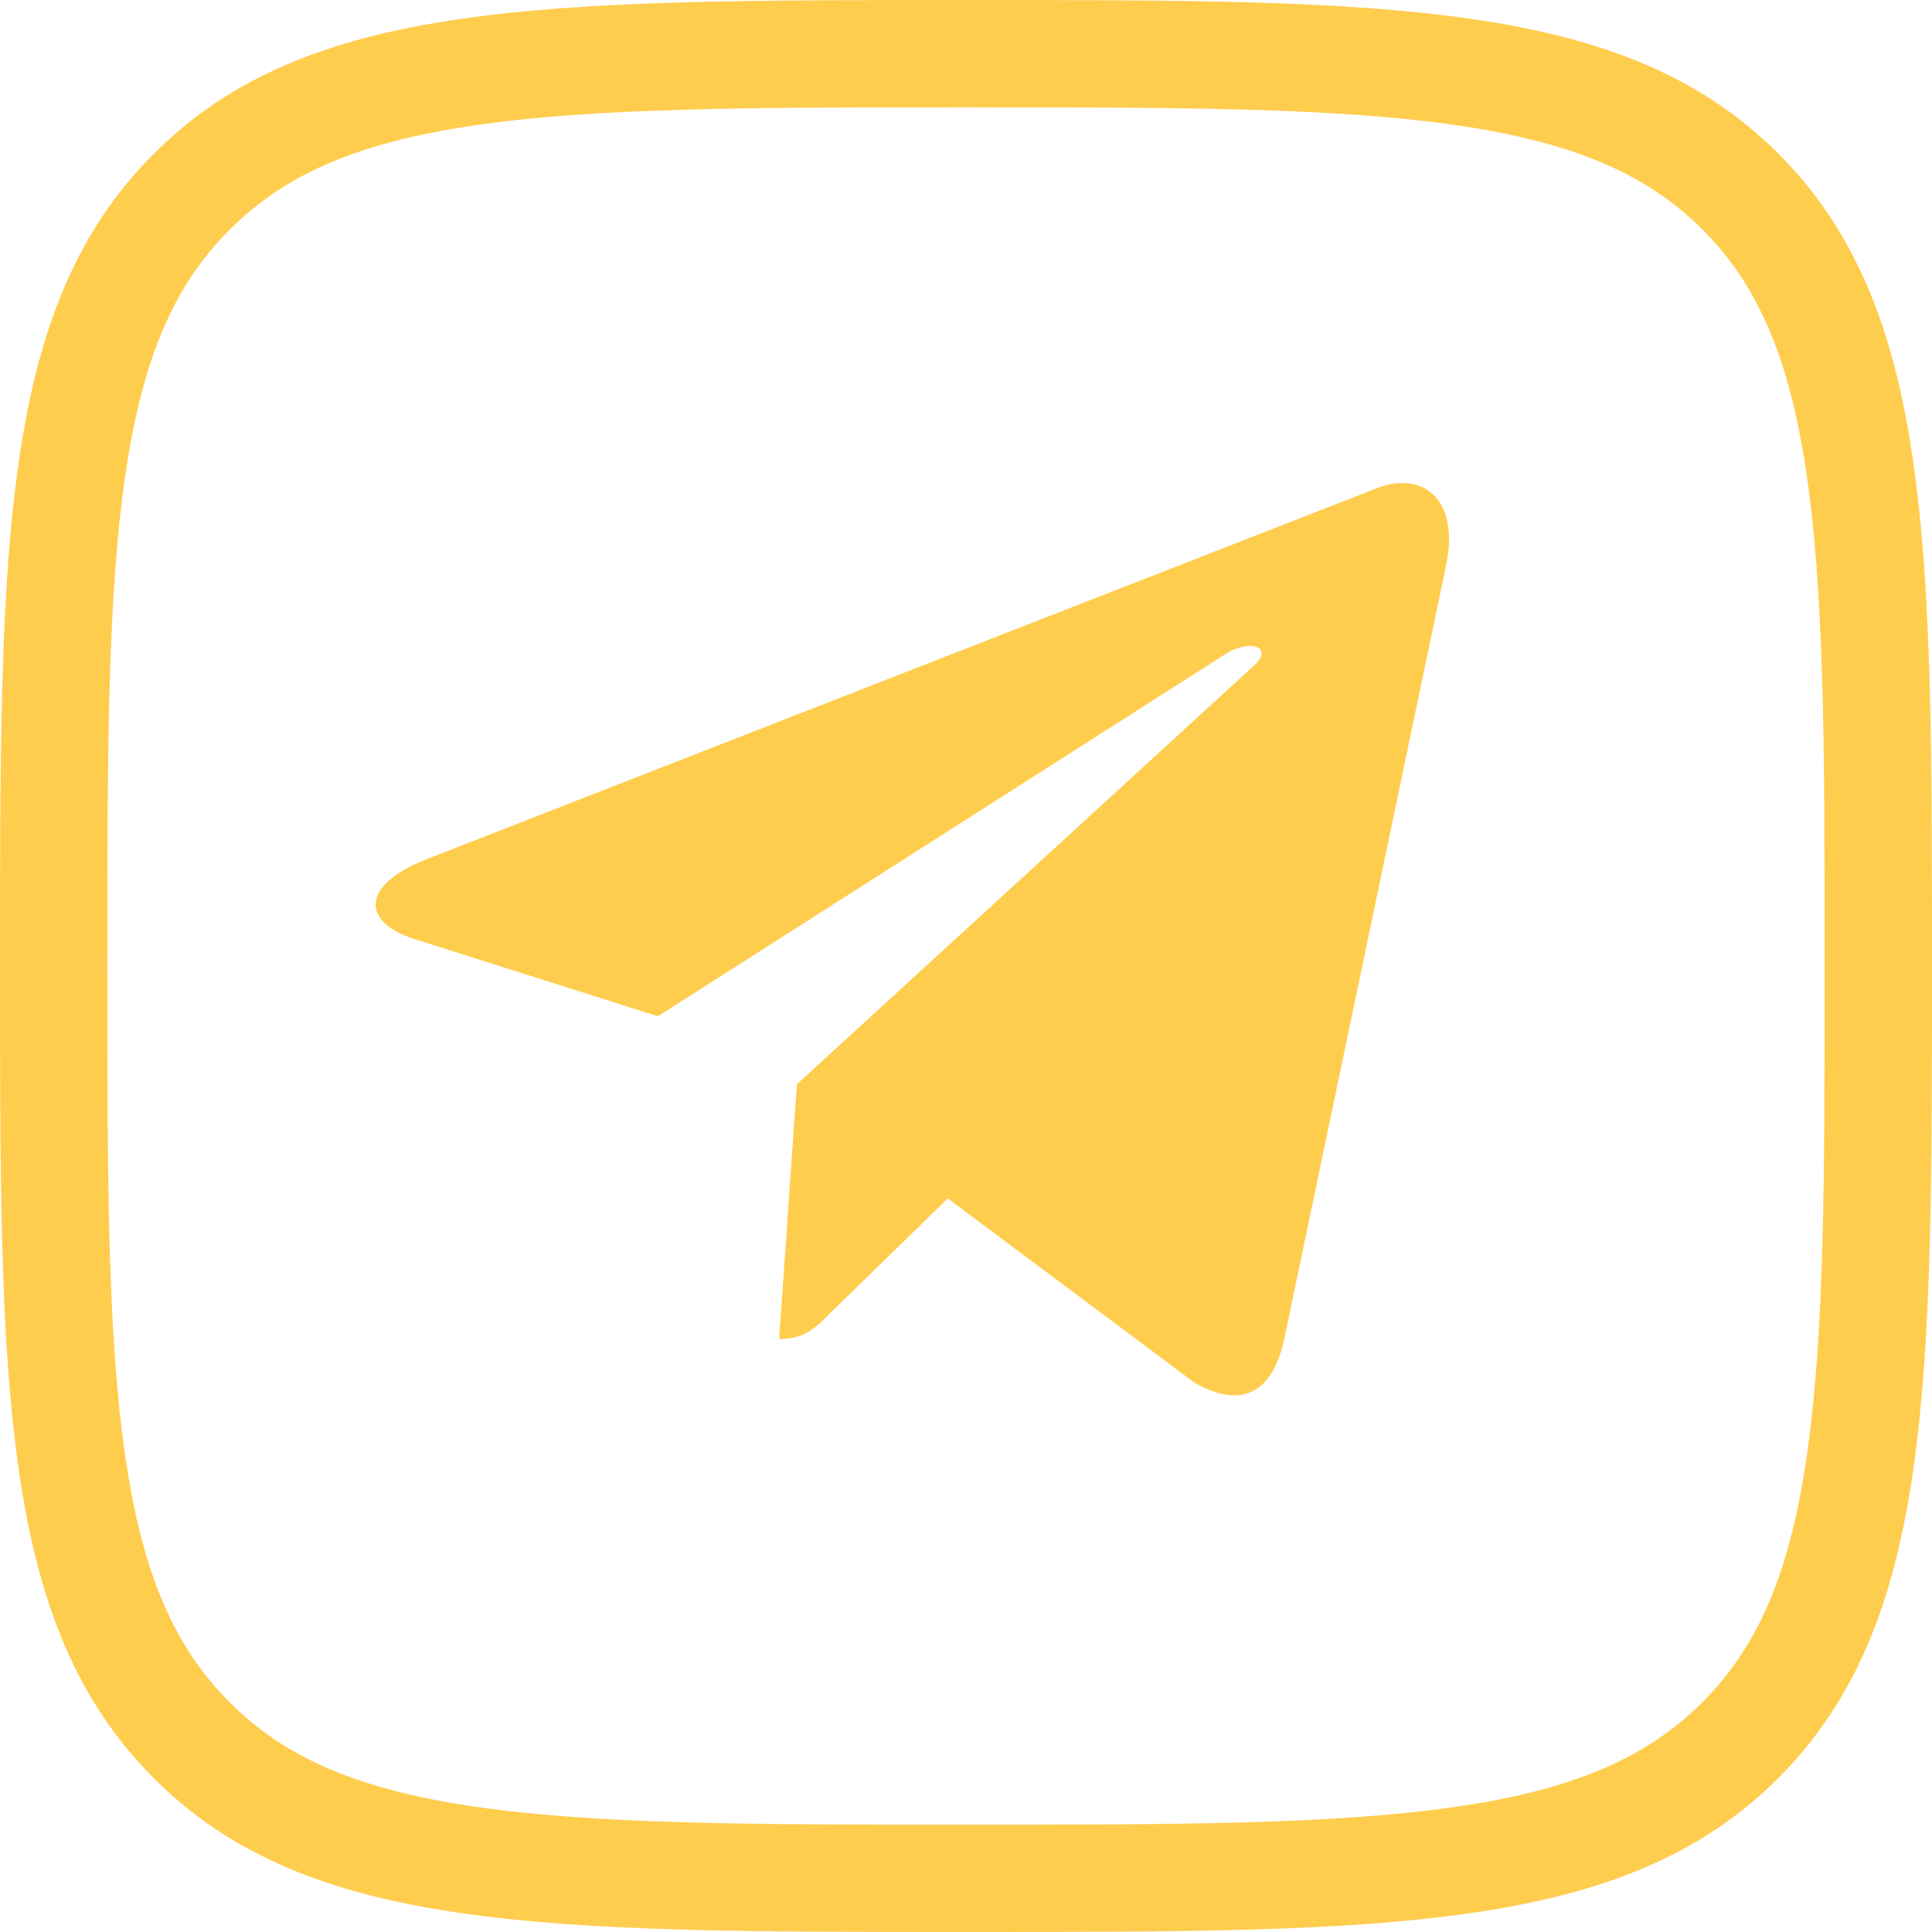 <svg width="36" height="36" viewBox="0 0 36 36" fill="none" xmlns="http://www.w3.org/2000/svg">
<path d="M3.572 3.574L3.574 3.572C4.797 2.346 6.373 1.688 8.689 1.348C11.039 1.002 14.022 1 17.997 1C21.971 1 24.954 1.002 27.305 1.347C29.622 1.686 31.2 2.343 32.427 3.566C33.654 4.793 34.312 6.371 34.652 8.688C34.998 11.039 35 14.022 35 17.997C35 21.971 34.998 24.954 34.652 27.305C34.312 29.622 33.654 31.2 32.427 32.427C31.2 33.654 29.621 34.312 27.303 34.652C24.951 34.998 21.968 35 17.997 35C14.025 35 11.042 34.998 8.692 34.652C6.374 34.312 4.797 33.654 3.574 32.428L3.573 32.427C2.346 31.2 1.688 29.621 1.348 27.303C1.002 24.951 1 21.968 1 17.997C1 14.025 1.002 11.042 1.348 8.692C1.688 6.374 2.346 4.797 3.572 3.574Z" stroke="#ffcd4e" stroke-width="2"/>
<path d="M26.943 10.548L23.925 24.974C23.697 25.992 23.103 26.245 22.26 25.766L17.661 22.331L15.442 24.494C15.196 24.743 14.991 24.951 14.518 24.951L14.848 20.204L23.371 12.398C23.742 12.064 23.291 11.878 22.795 12.213L12.259 18.937L7.723 17.498C6.736 17.186 6.718 16.498 7.928 16.018L25.671 9.091C26.492 8.778 27.211 9.276 26.943 10.548Z" fill="#ffcd4e"/>
</svg>
